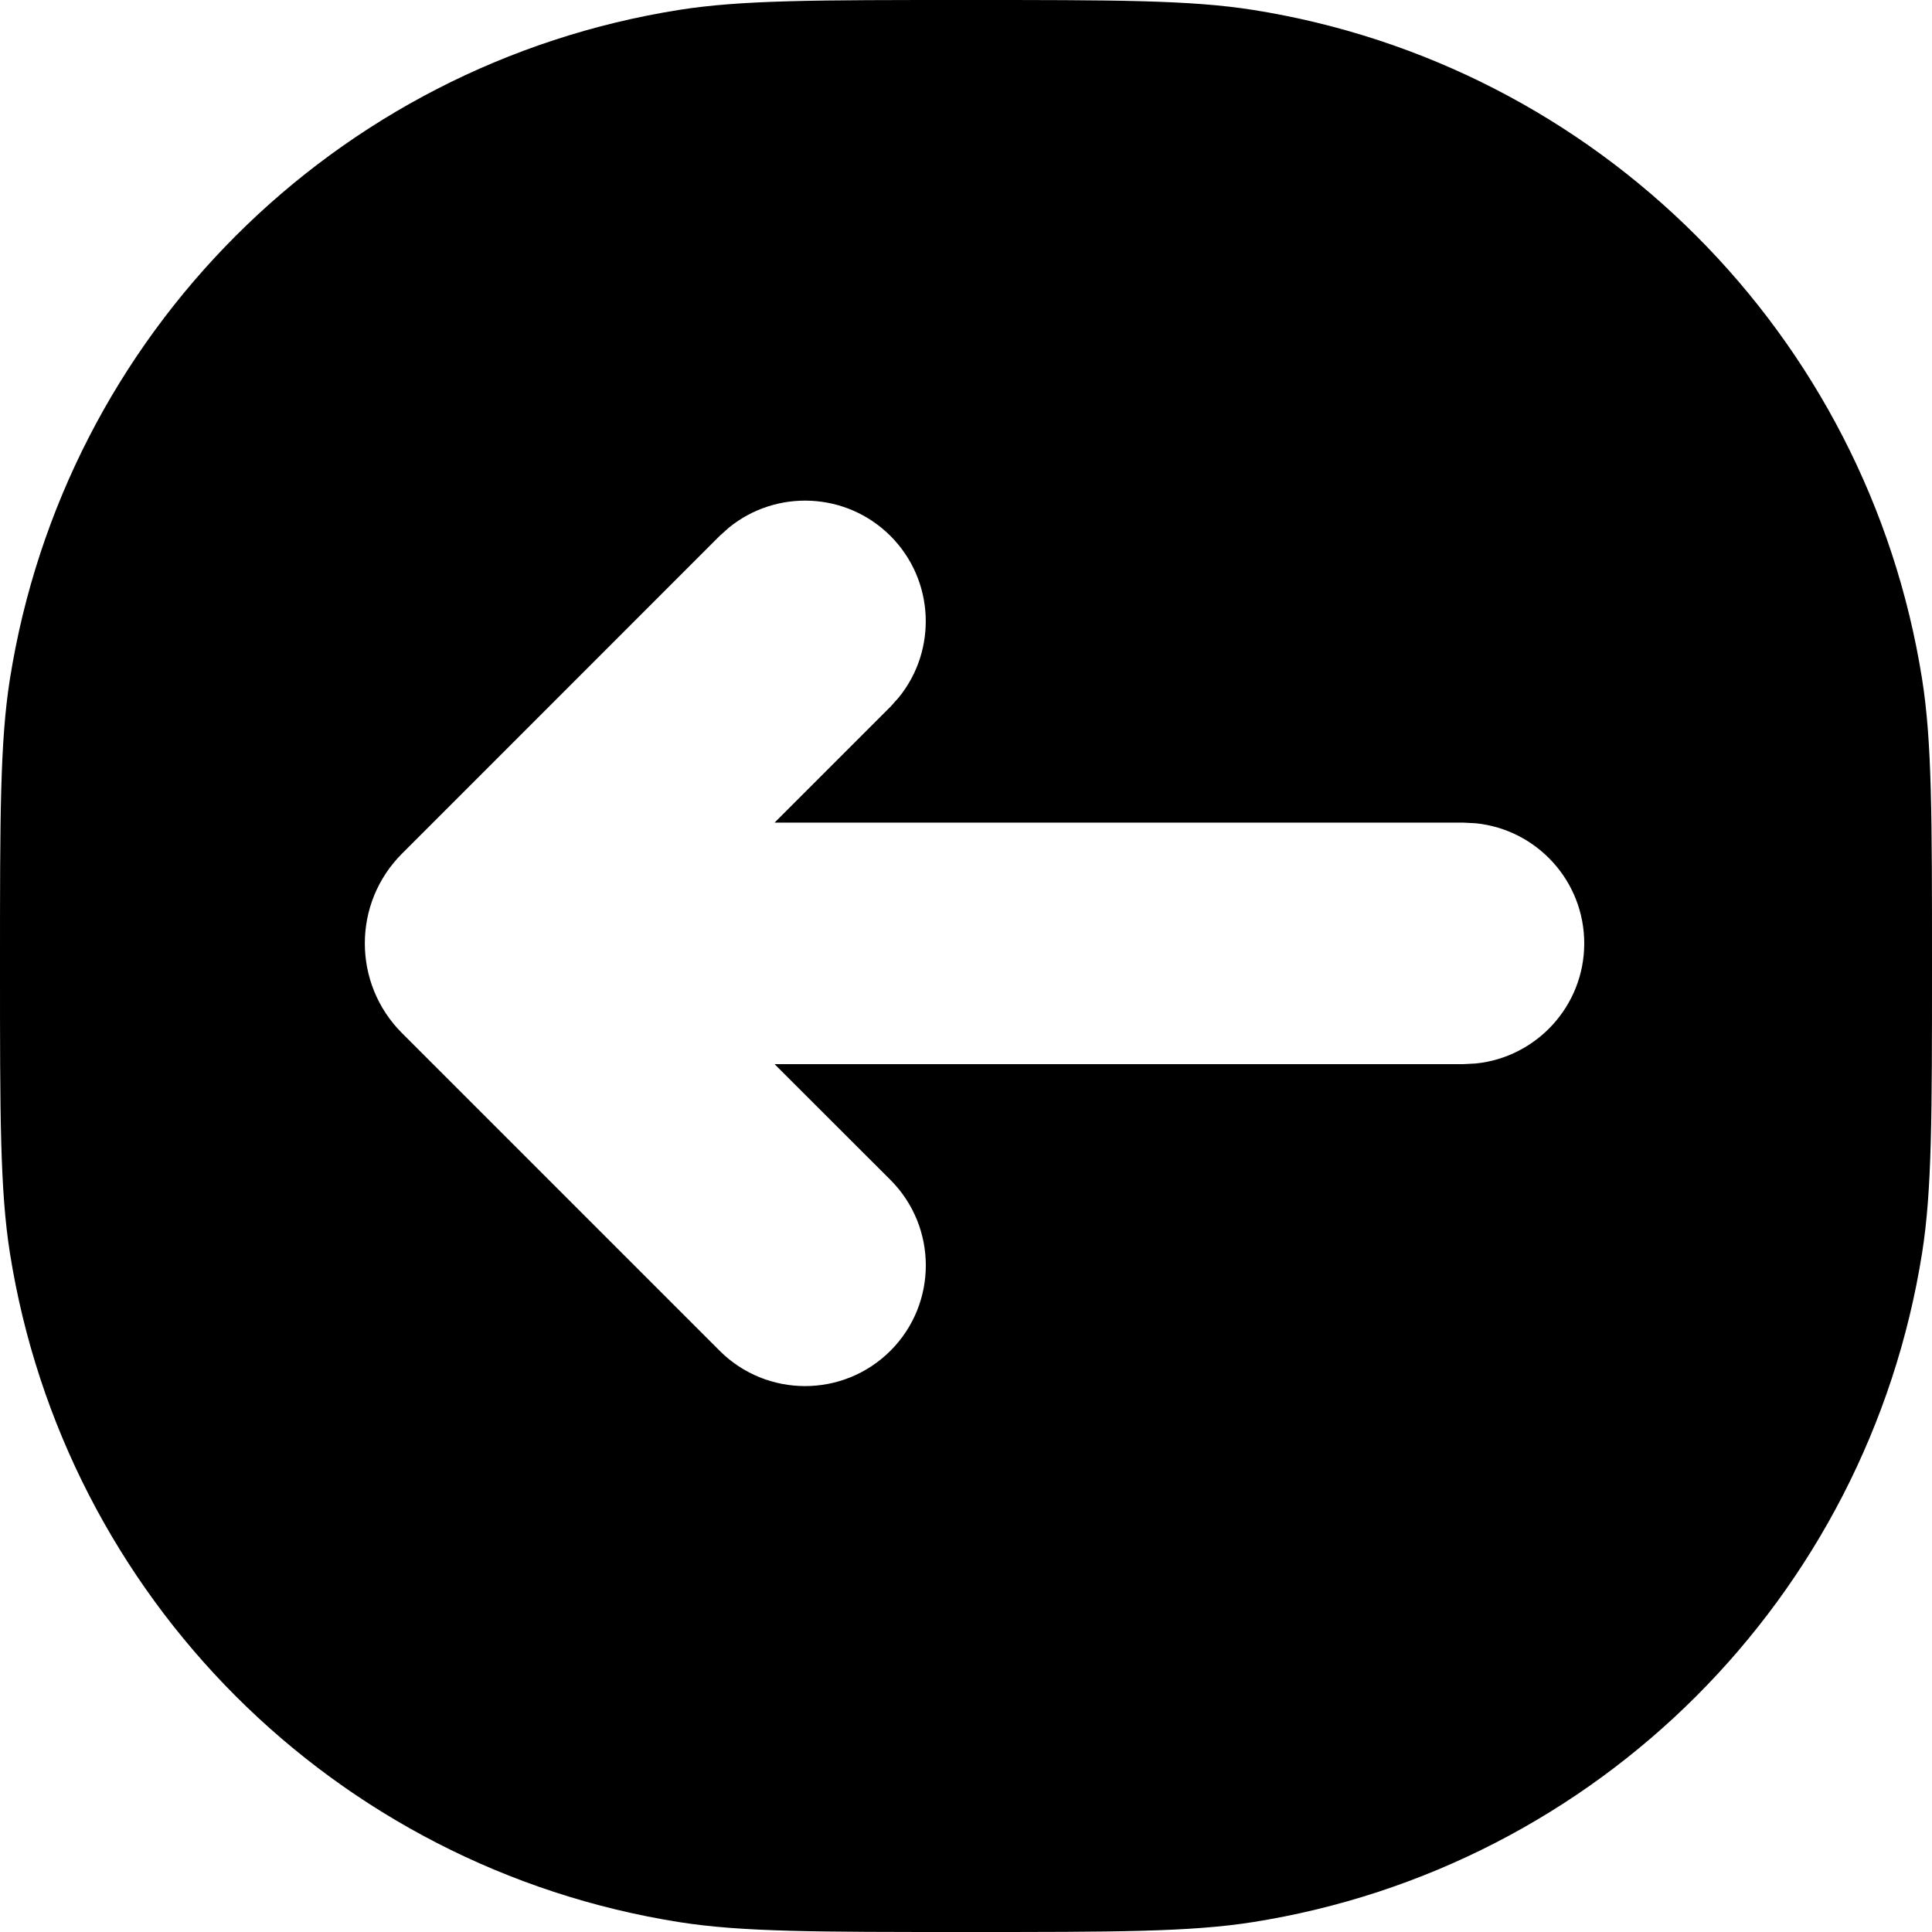 <svg width="24" height="24" viewBox="0 0 24 24" fill="none" xmlns="http://www.w3.org/2000/svg">
<path fill-rule="evenodd" clip-rule="evenodd" d="M12 0C13.858 0 14.787 -6.97747e-05 15.565 0.123C19.843 0.801 23.199 4.157 23.877 8.436C24 9.213 24 10.142 24 12C24 13.858 24 14.787 23.877 15.565C23.199 19.843 19.843 23.199 15.565 23.877C14.787 24 13.858 24 12 24C10.142 24 9.213 24 8.436 23.877C4.157 23.199 0.801 19.843 0.123 15.565C-6.97747e-05 14.787 0 13.858 0 12C0 10.142 -6.97747e-05 9.213 0.123 8.436C0.801 4.157 4.157 0.801 8.436 0.123C9.213 -6.97747e-05 10.142 0 12 0ZM11.062 6.658C10.512 6.109 9.643 6.075 9.054 6.555L8.939 6.658L4.994 10.604C4.378 11.219 4.378 12.218 4.994 12.834L8.939 16.779C9.525 17.365 10.476 17.365 11.062 16.779C11.647 16.194 11.647 15.244 11.062 14.658L9.622 13.219H18.18L18.333 13.211C19.089 13.134 19.68 12.495 19.68 11.719C19.68 10.942 19.089 10.304 18.333 10.227L18.18 10.219H9.622L11.062 8.779L11.164 8.665C11.644 8.076 11.61 7.207 11.062 6.658Z" fill="black"/>
</svg>
